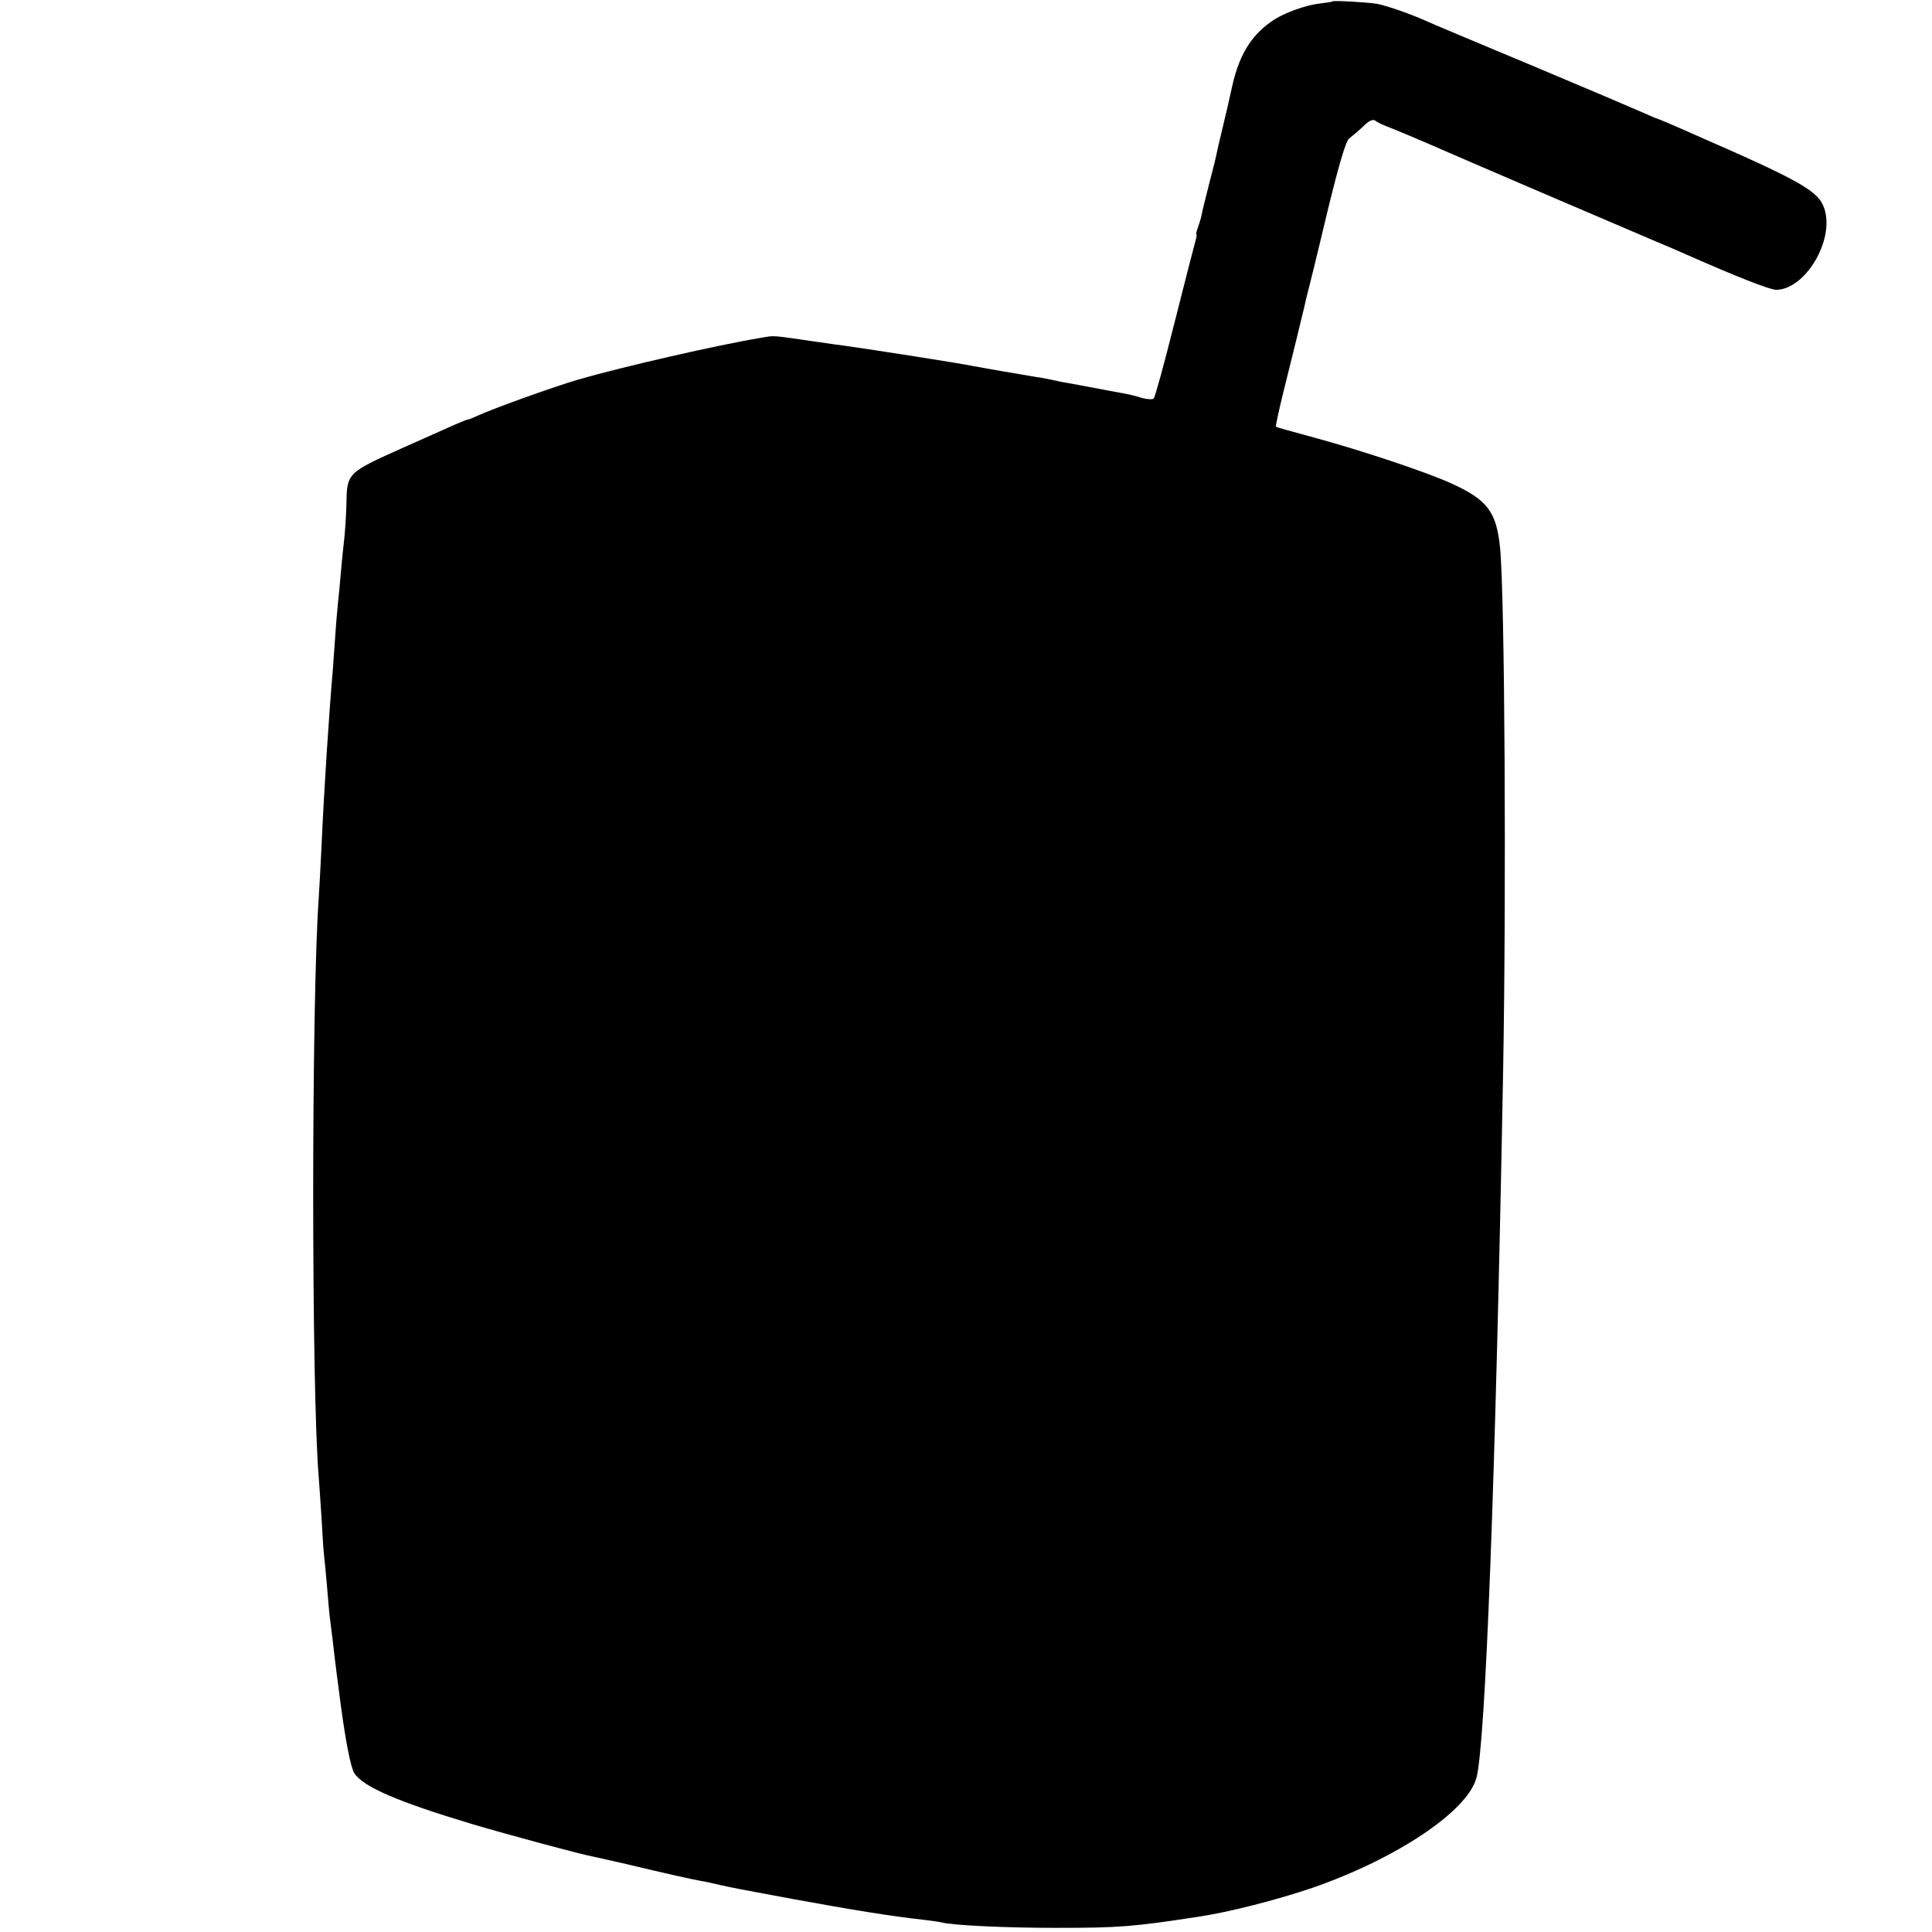 <svg height="700pt" preserveAspectRatio="xMidYMid meet" viewBox="0 0 700 700" width="700pt" xmlns="http://www.w3.org/2000/svg"><path d="m4828 6995c-2-2-23-5-48-8-49-6-119-31-160-56-82-52-128-123-155-241-9-41-25-112-36-156-11-45-21-90-23-100-2-11-14-57-26-104s-24-95-26-107-9-34-14-48-8-25-5-25c2 0-1-15-6-32-5-18-39-150-75-293s-69-264-74-269c-4-4-23-3-42 2-18 6-46 13-63 16-16 3-43 8-60 11-89 17-133 25-155 29-14 2-36 7-50 10s-38 8-55 10c-42 7-195 33-225 39-59 12-355 58-460 73-19 2-64 9-100 14-180 26-161 25-213 16-158-26-502-105-661-151-89-26-303-103-363-130-17-8-34-15-38-15-3 0-25-9-48-19s-105-47-182-81c-209-94-208-92-210-210-1-41-5-97-8-125-3-27-9-81-12-120-3-38-8-86-10-105s-7-73-10-120-8-103-9-125c-14-162-32-435-41-640-4-77-8-160-10-185-27-380-27-1788 0-2105 2-22 6-87 10-145 3-58 7-118 9-135 2-16 7-68 11-115s8-96 10-110 6-50 10-80c3-30 10-86 15-125 5-38 12-90 15-115 18-133 36-225 49-245 33-50 160-104 430-185 125-37 388-108 431-116 11-2 67-15 125-28 142-34 240-56 270-61 14-2 45-9 70-15 51-11 48-11 265-51 208-38 354-62 473-75 26-3 54-7 62-9 40-11 235-20 415-20 230 0 280 4 515 40 114 17 285 61 415 105 303 105 560 276 594 397 33 115 70 1091 97 2558 12 662 6 1728-11 1900-13 131-46 175-180 235-91 41-325 119-495 165-74 20-136 37-137 39-2 1 10 56 26 122 25 99 67 271 76 309 1 6 5 21 8 35 4 14 37 147 72 295 45 186 71 274 83 283 9 7 32 26 50 43 22 22 36 28 45 22 6-6 32-18 57-27 25-10 90-37 145-61 109-48 629-271 815-350 36-15 83-35 105-45 185-82 308-130 330-130 105 0 213 180 175 294-20 63-83 99-463 265-76 34-140 61-142 61s-28 11-57 24-210 90-403 171c-192 80-363 152-380 160-53 24-139 54-175 61-36 6-158 13-162 9z" transform="matrix(.1 0 0 -.1 0 700)"/></svg>